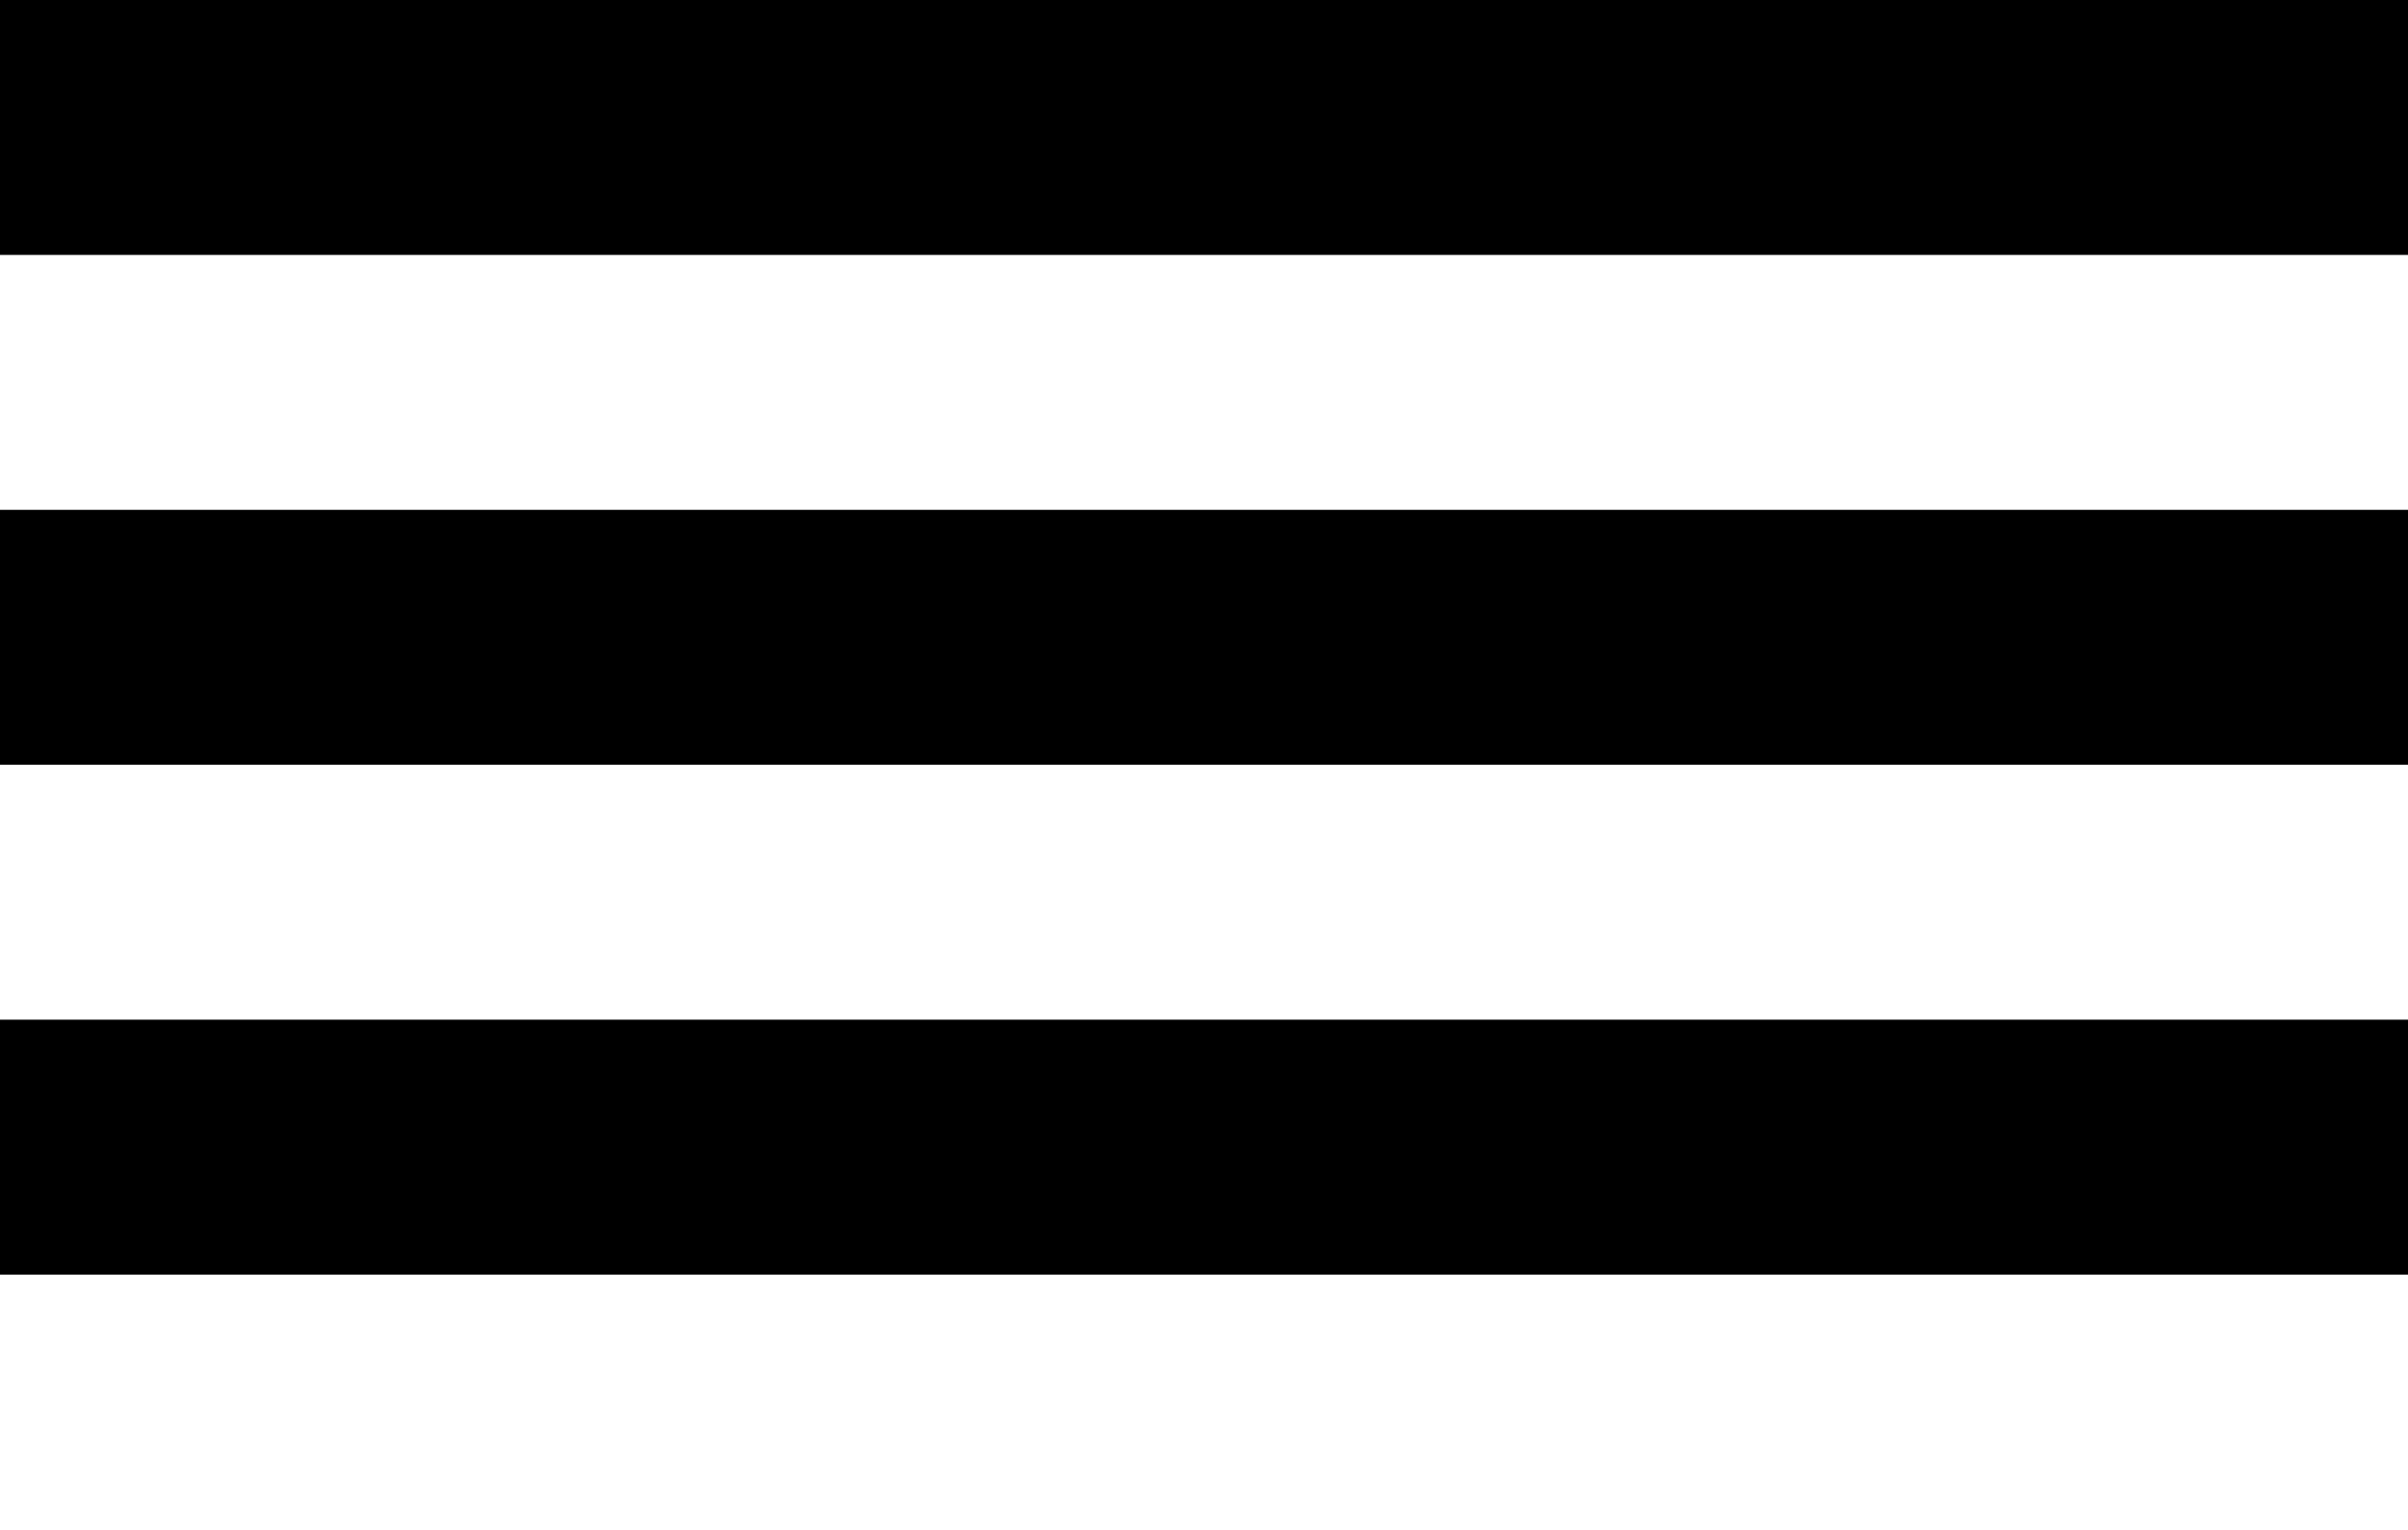 <svg xmlns="http://www.w3.org/2000/svg" viewBox="0 0 6000 3810">
	<rect fill="#FFFFFF" width="7000" height="3810"/>
	<rect fill="#000000" width="7000" height="3175"/>
	<rect fill="#FFFFFF" width="7000" height="2540"/>
	<rect fill="#000000" width="7000" height="1905"/>
	<rect fill="#FFFFFF" width="7000" height="1270"/>
	<rect fill="#000000" width="7000" height="635"/>
</svg>
